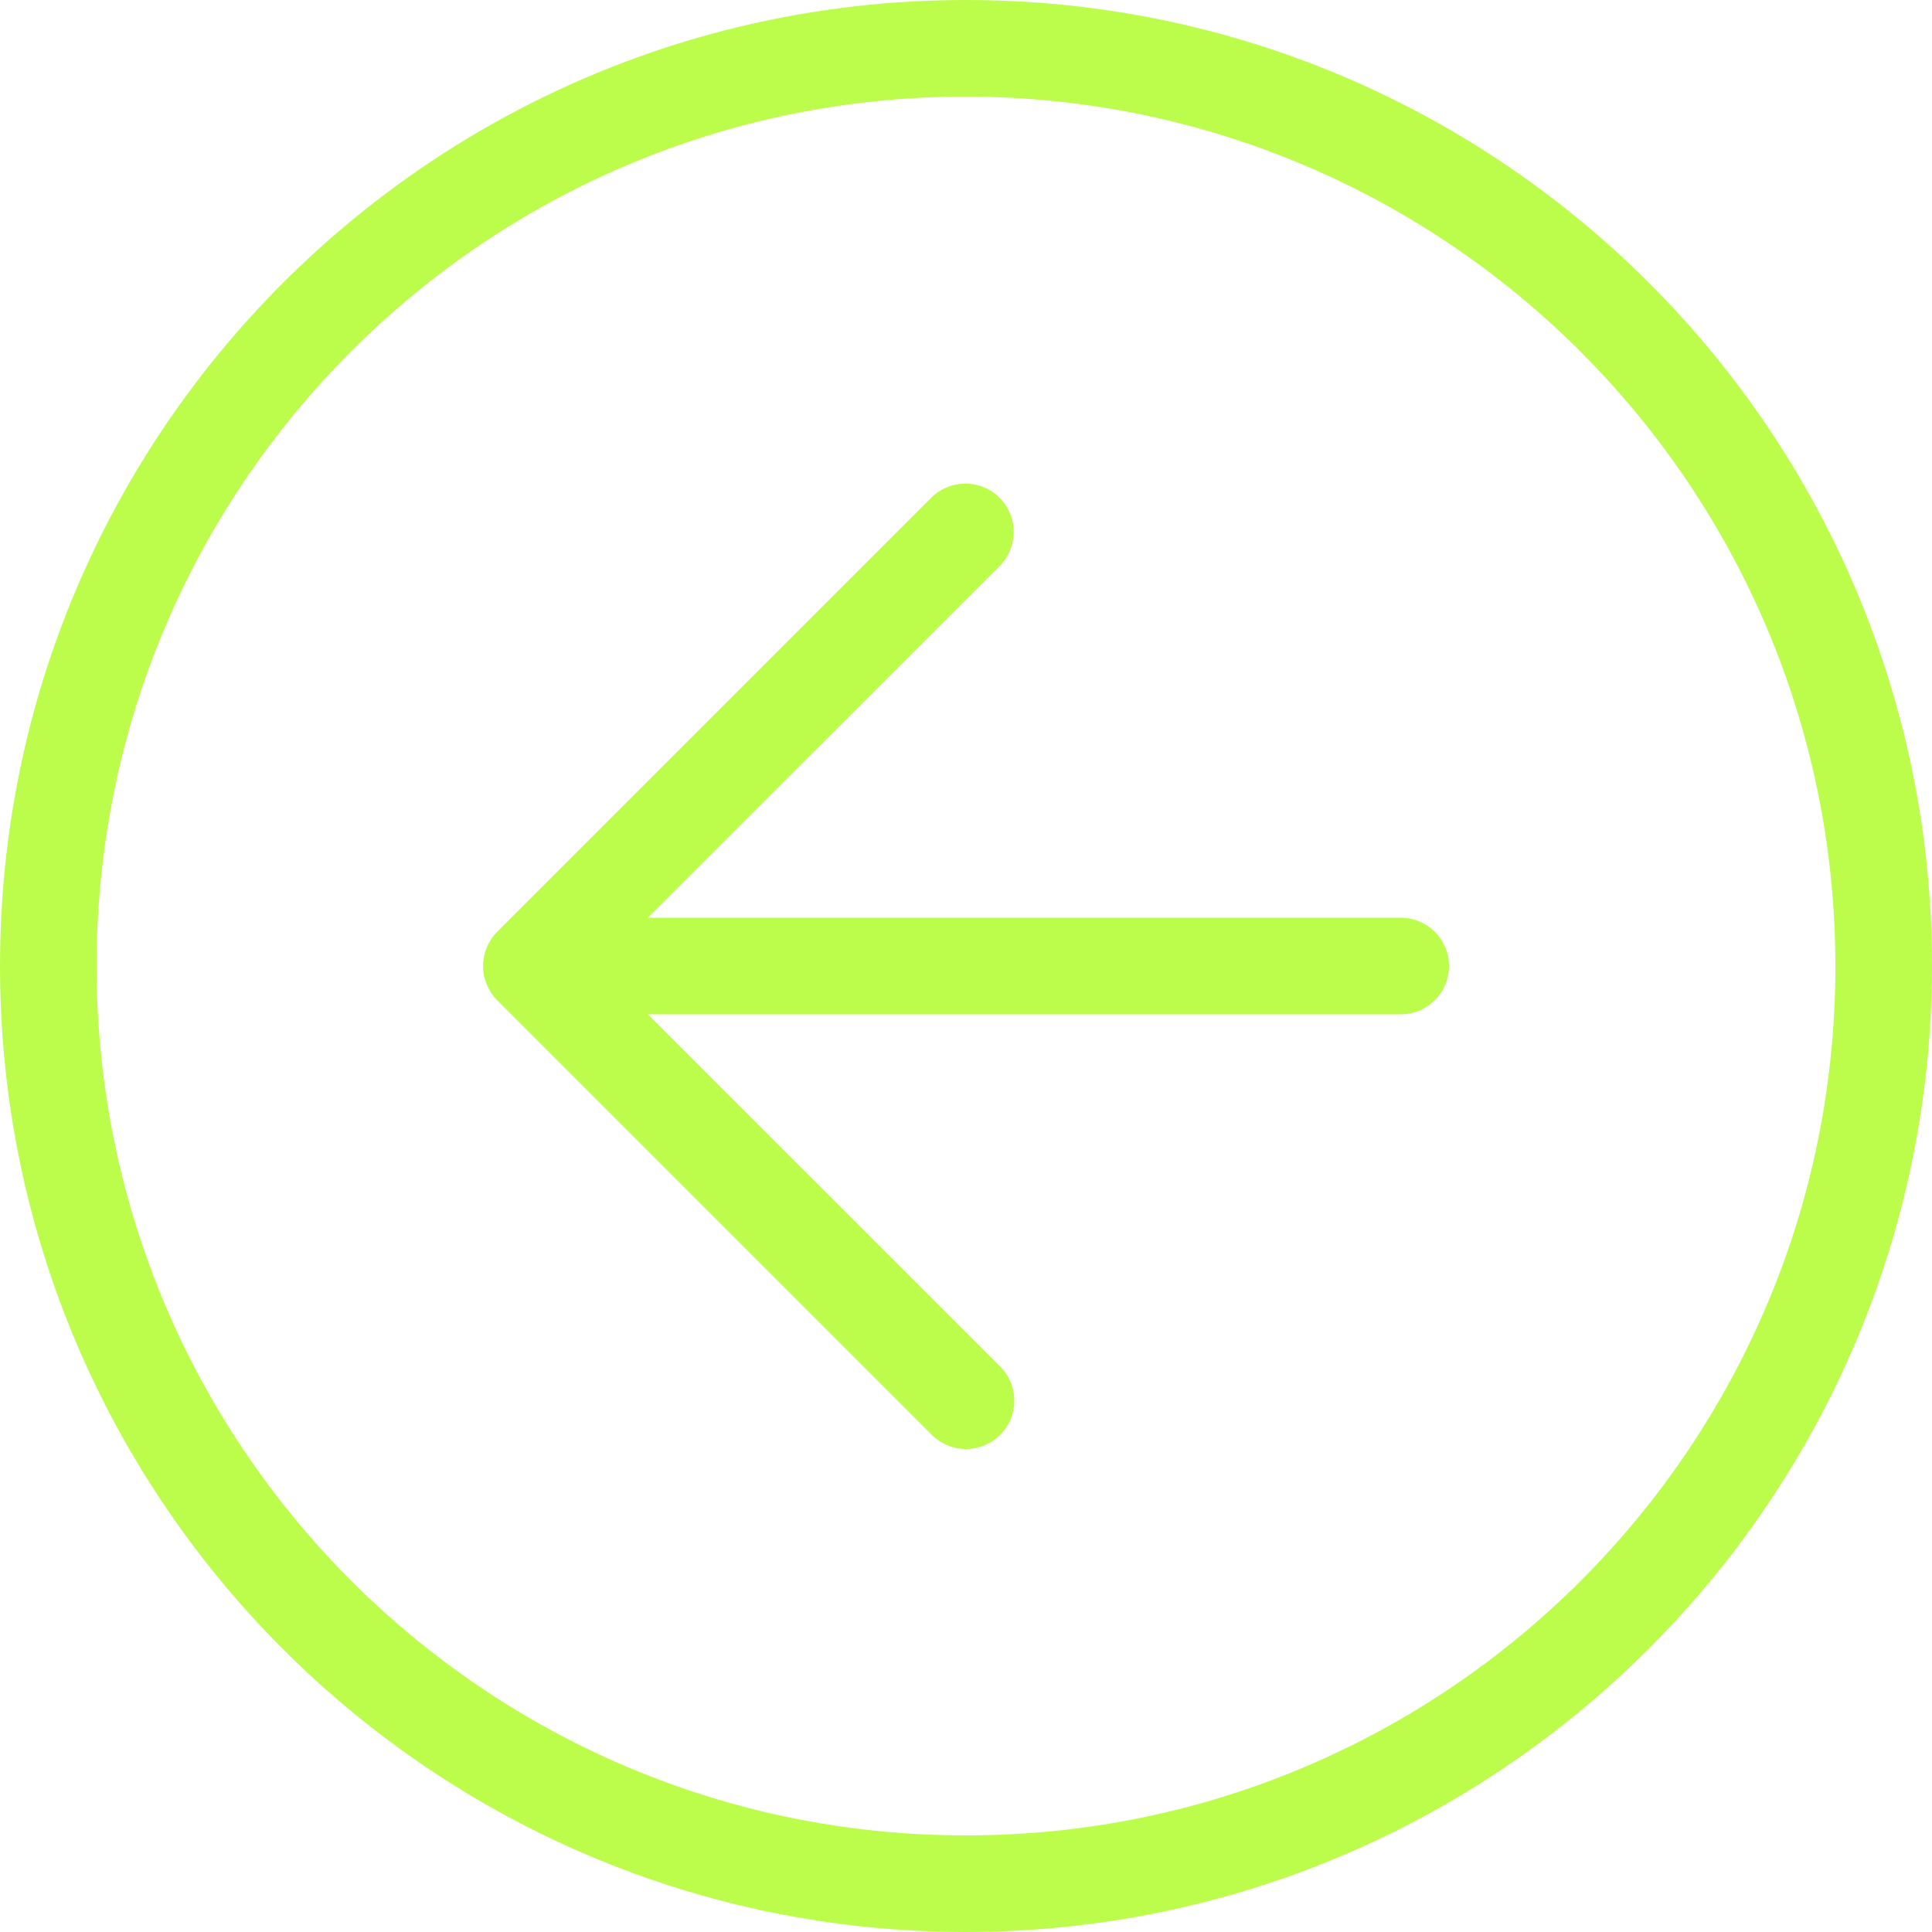 <svg width="20" height="20" viewBox="0 0 20 20" fill="none" xmlns="http://www.w3.org/2000/svg">
<path d="M14.5 9.5H6.707L10.354 5.854C10.541 5.66 10.541 5.353 10.354 5.159C10.162 4.96 9.845 4.955 9.646 5.147L5.147 9.646C5.101 9.692 5.064 9.748 5.039 9.809C5.014 9.869 5.001 9.933 5.001 9.997C5.001 9.998 5 9.999 5 10V10C5 10.065 5.013 10.13 5.039 10.191C5.064 10.252 5.1 10.307 5.146 10.354L9.646 14.854C9.74 14.947 9.867 15 10 15C10.133 15 10.26 14.947 10.353 14.854C10.549 14.658 10.549 14.342 10.354 14.146L6.707 10.5H14.5C14.776 10.5 15 10.276 15 10C15 9.724 14.776 9.5 14.5 9.5ZM10 0C4.477 0 0 4.477 0 10C0 15.523 4.477 20 10 20C15.52 19.994 19.994 15.52 20 10C20 4.477 15.523 0 10 0ZM10 19C5.029 19 1 14.971 1 10C1 5.029 5.029 1 10 1C14.968 1.006 18.994 5.032 19 10C19 14.971 14.971 19 10 19Z" fill="#BCFD4C"/>
</svg>

